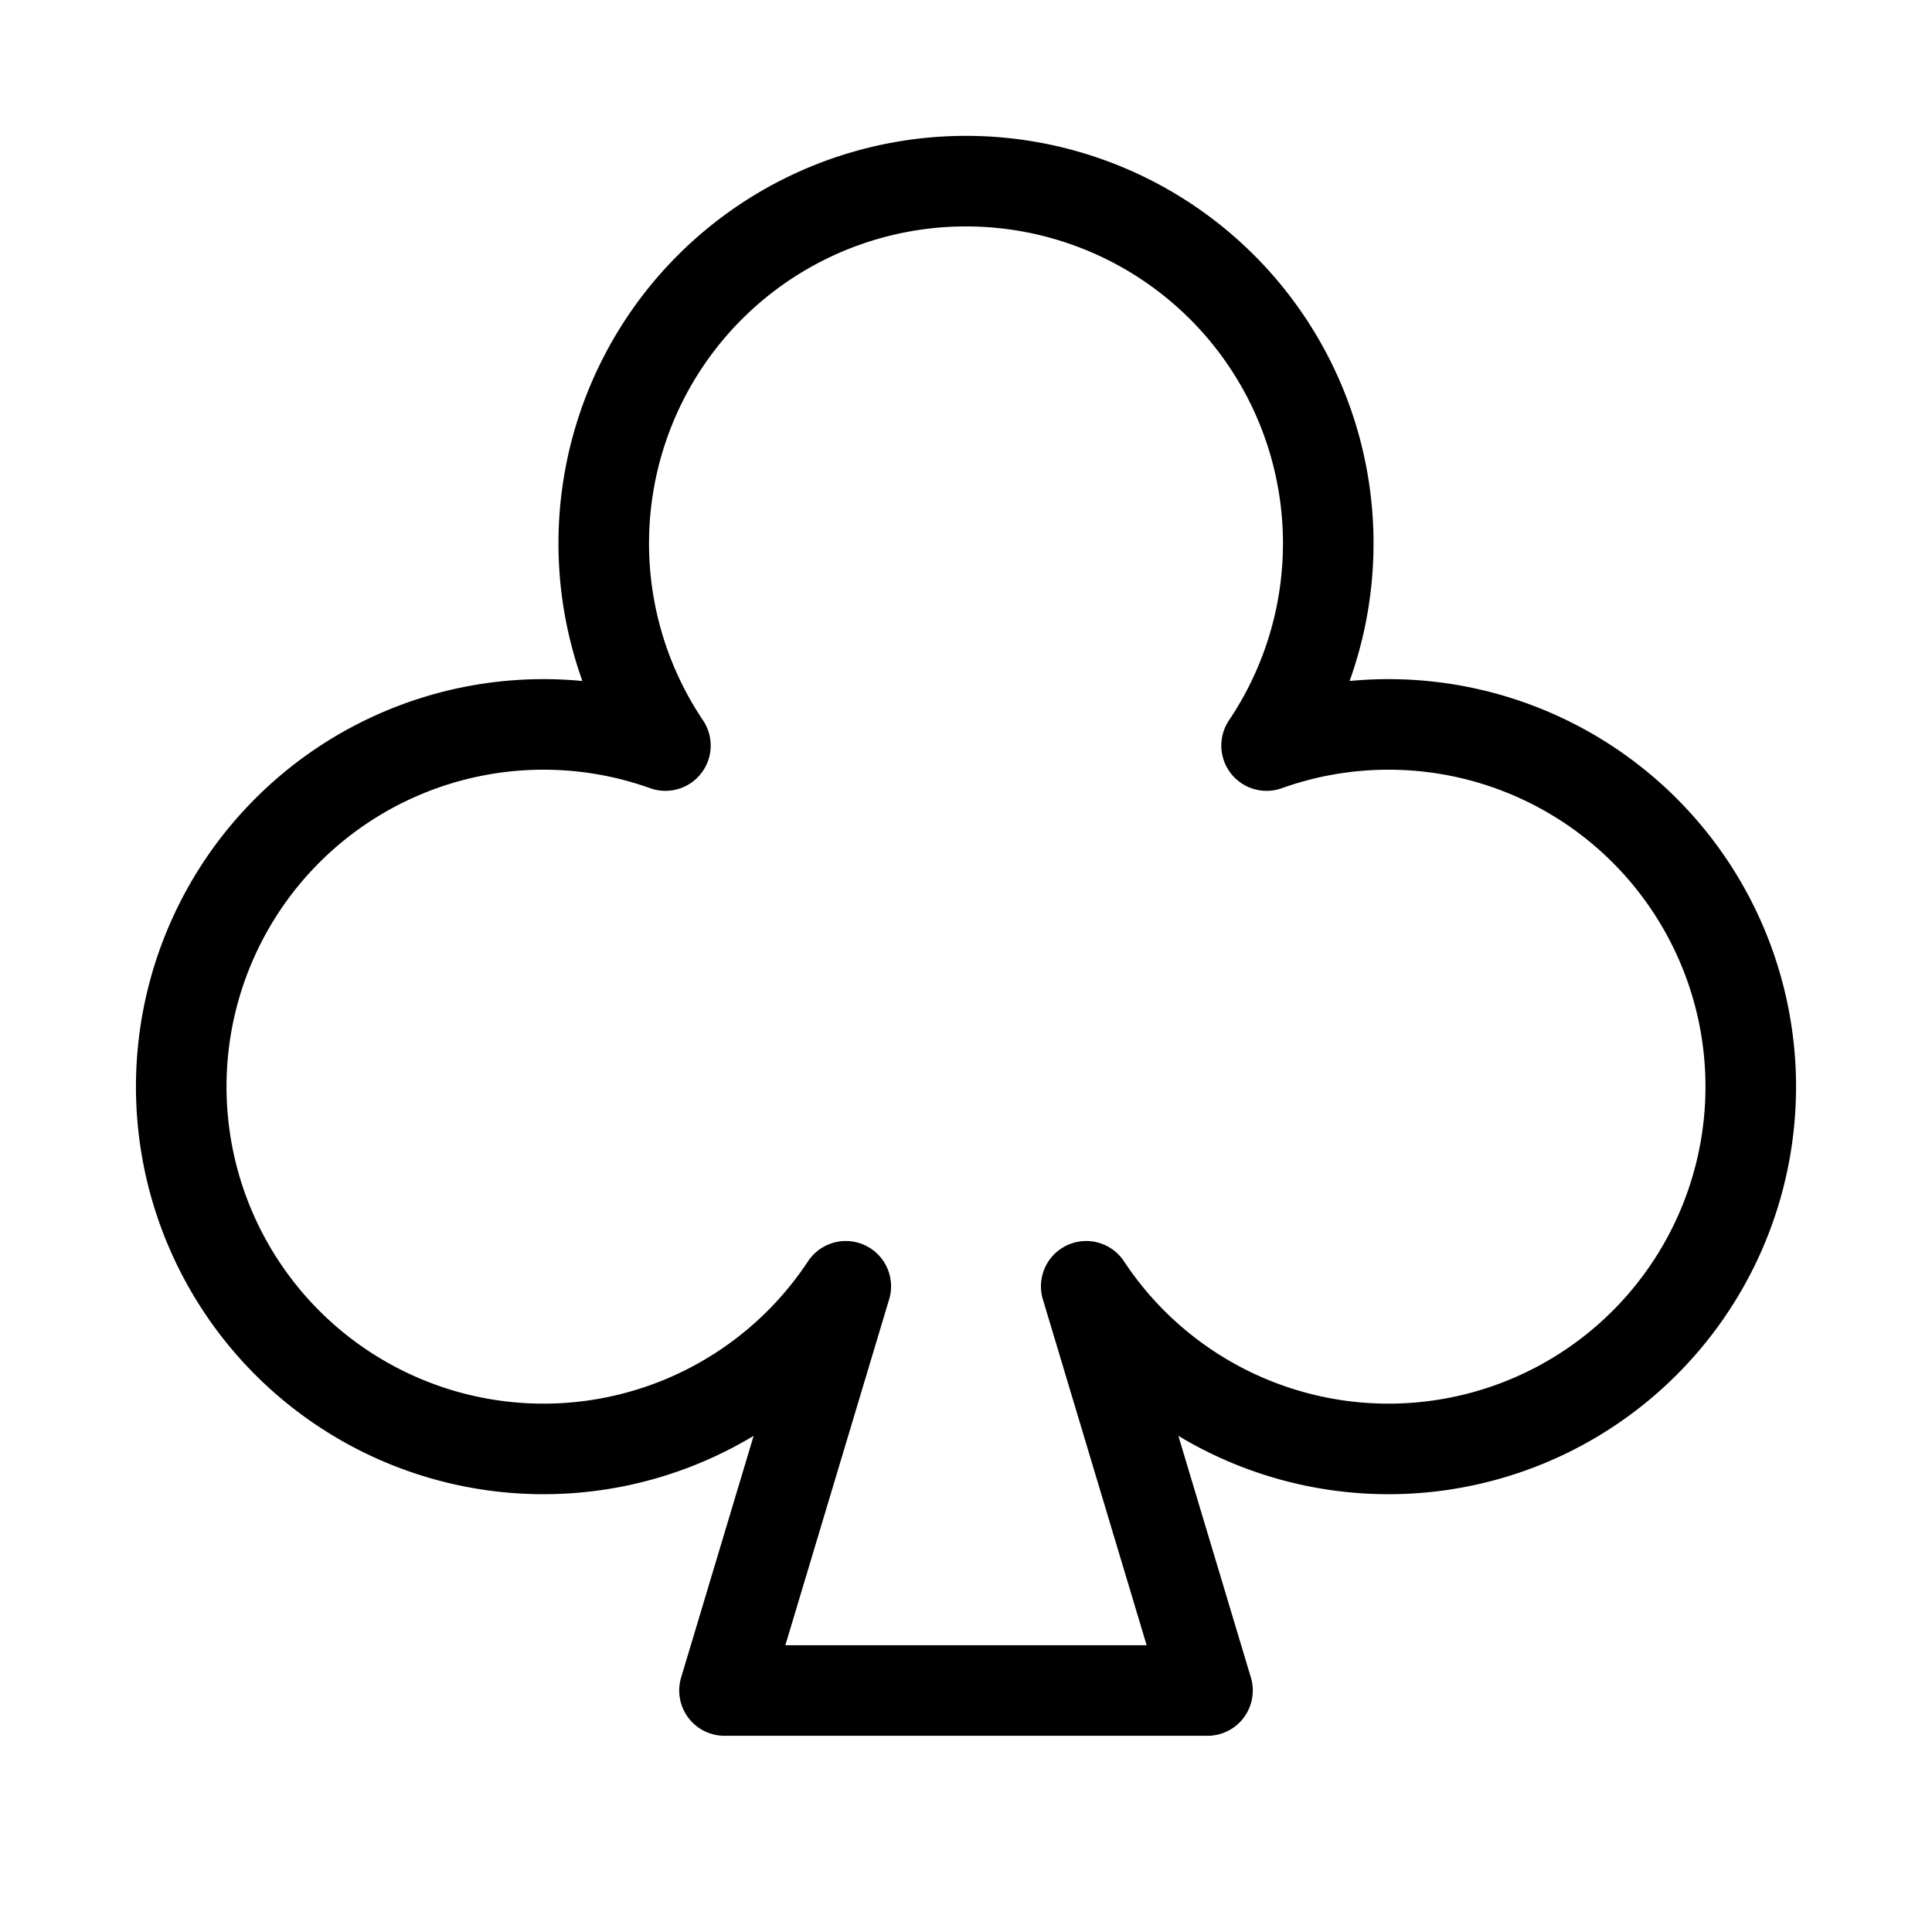 <svg xmlns="http://www.w3.org/2000/svg" viewBox="0 0 256 256"><rect width="256" height="256" fill="none"/><path d="M167.83,98.79a48,48,0,1,1-23.9,71.65L160,224H96l16.07-53.56a48,48,0,1,1-23.9-71.65,48,48,0,1,1,79.66,0Z" fill="none" stroke="#000" stroke-linecap="round" stroke-linejoin="round" stroke-width="12"/></svg>
